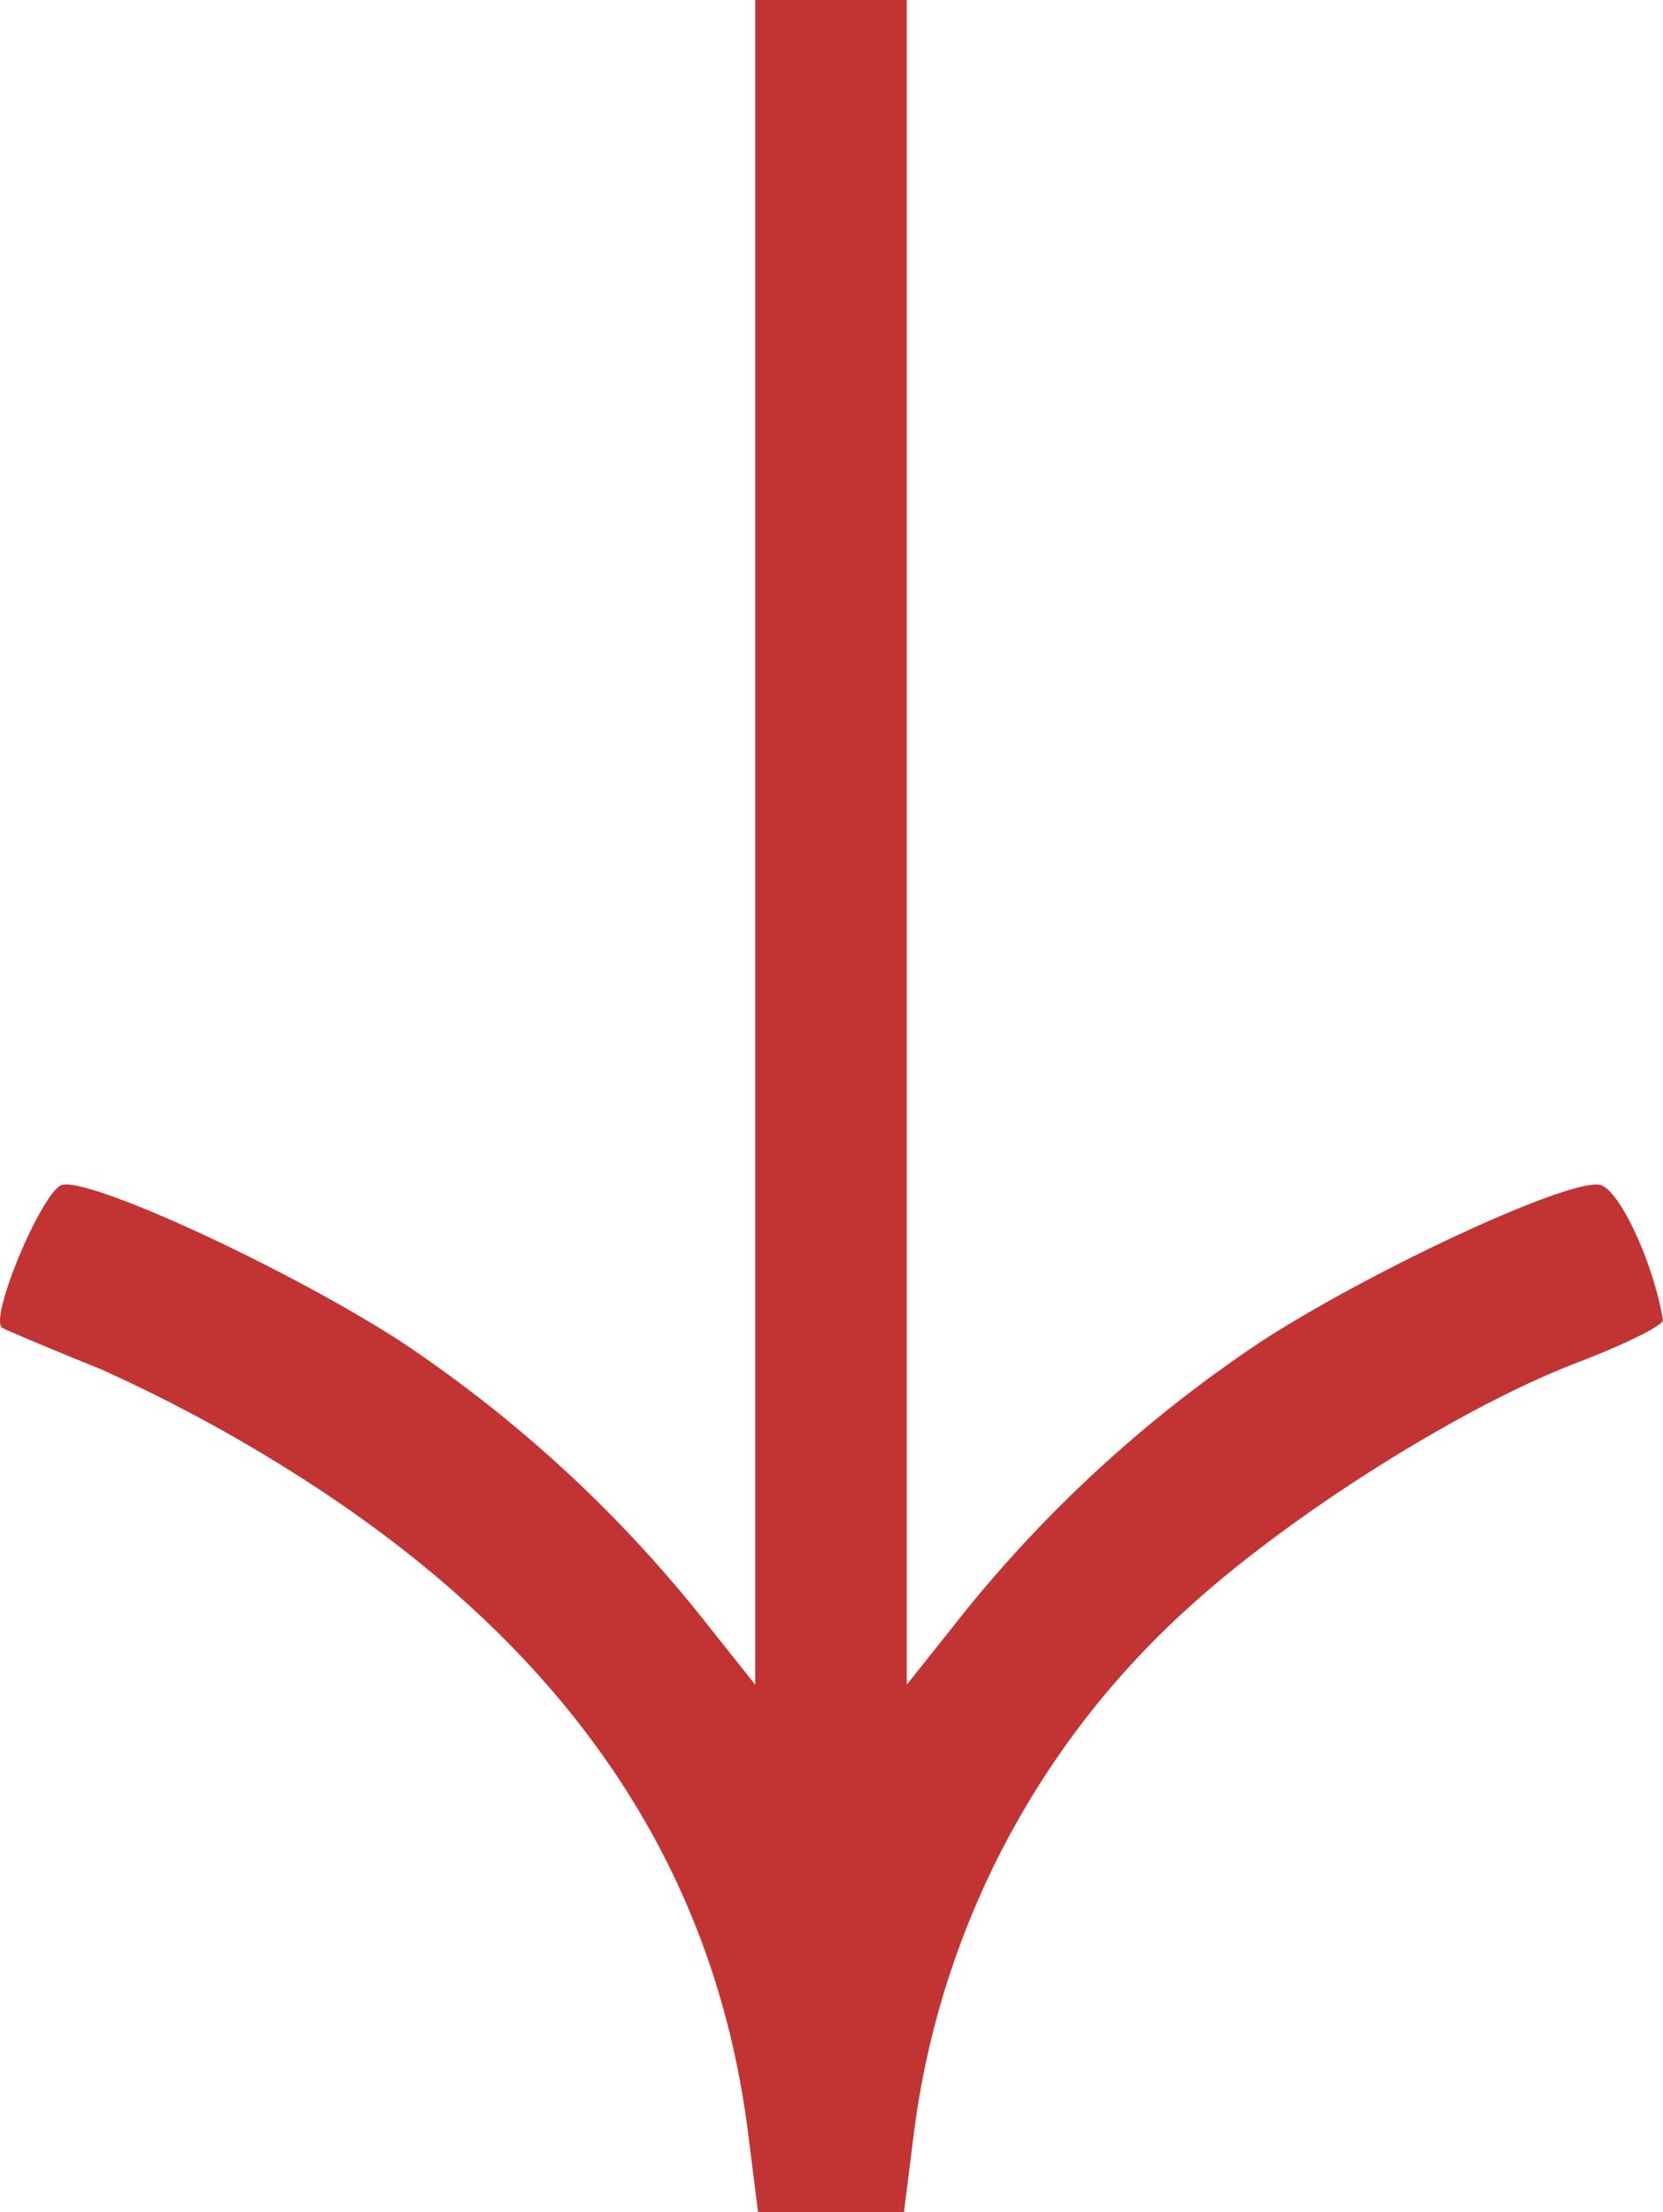 <svg xmlns="http://www.w3.org/2000/svg" width="109.726" height="146" viewBox="0 0 109.726 146">
  <path id="arrow-drown" d="M89.919,5.646c2.926,7.662,10.059,18.97,16.21,25.7A56.252,56.252,0,0,0,140.75,49.422l5.25.662v9.624l-5.25.662c-17.281,2.179-31.241,11.437-42.294,28.048a103.074,103.074,0,0,0-8.091,14.642c-1.411,3.485-2.65,6.429-2.755,6.543-.76.827-9.173-2.745-9.421-4-.4-2.022,5.421-14.63,10.2-22.107A87.153,87.153,0,0,1,106.34,63.745l4.84-3.849H0v-10H111.18l-4.84-3.849A87.153,87.153,0,0,1,88.393,26.3c-4.8-7.5-10.6-20.085-10.2-22.126C78.436,2.906,83.226.667,87.111,0,87.447-.057,88.711,2.483,89.919,5.646Z" transform="translate(109.726) rotate(90)" fill="#c23434" fill-rule="evenodd"/>
</svg>
